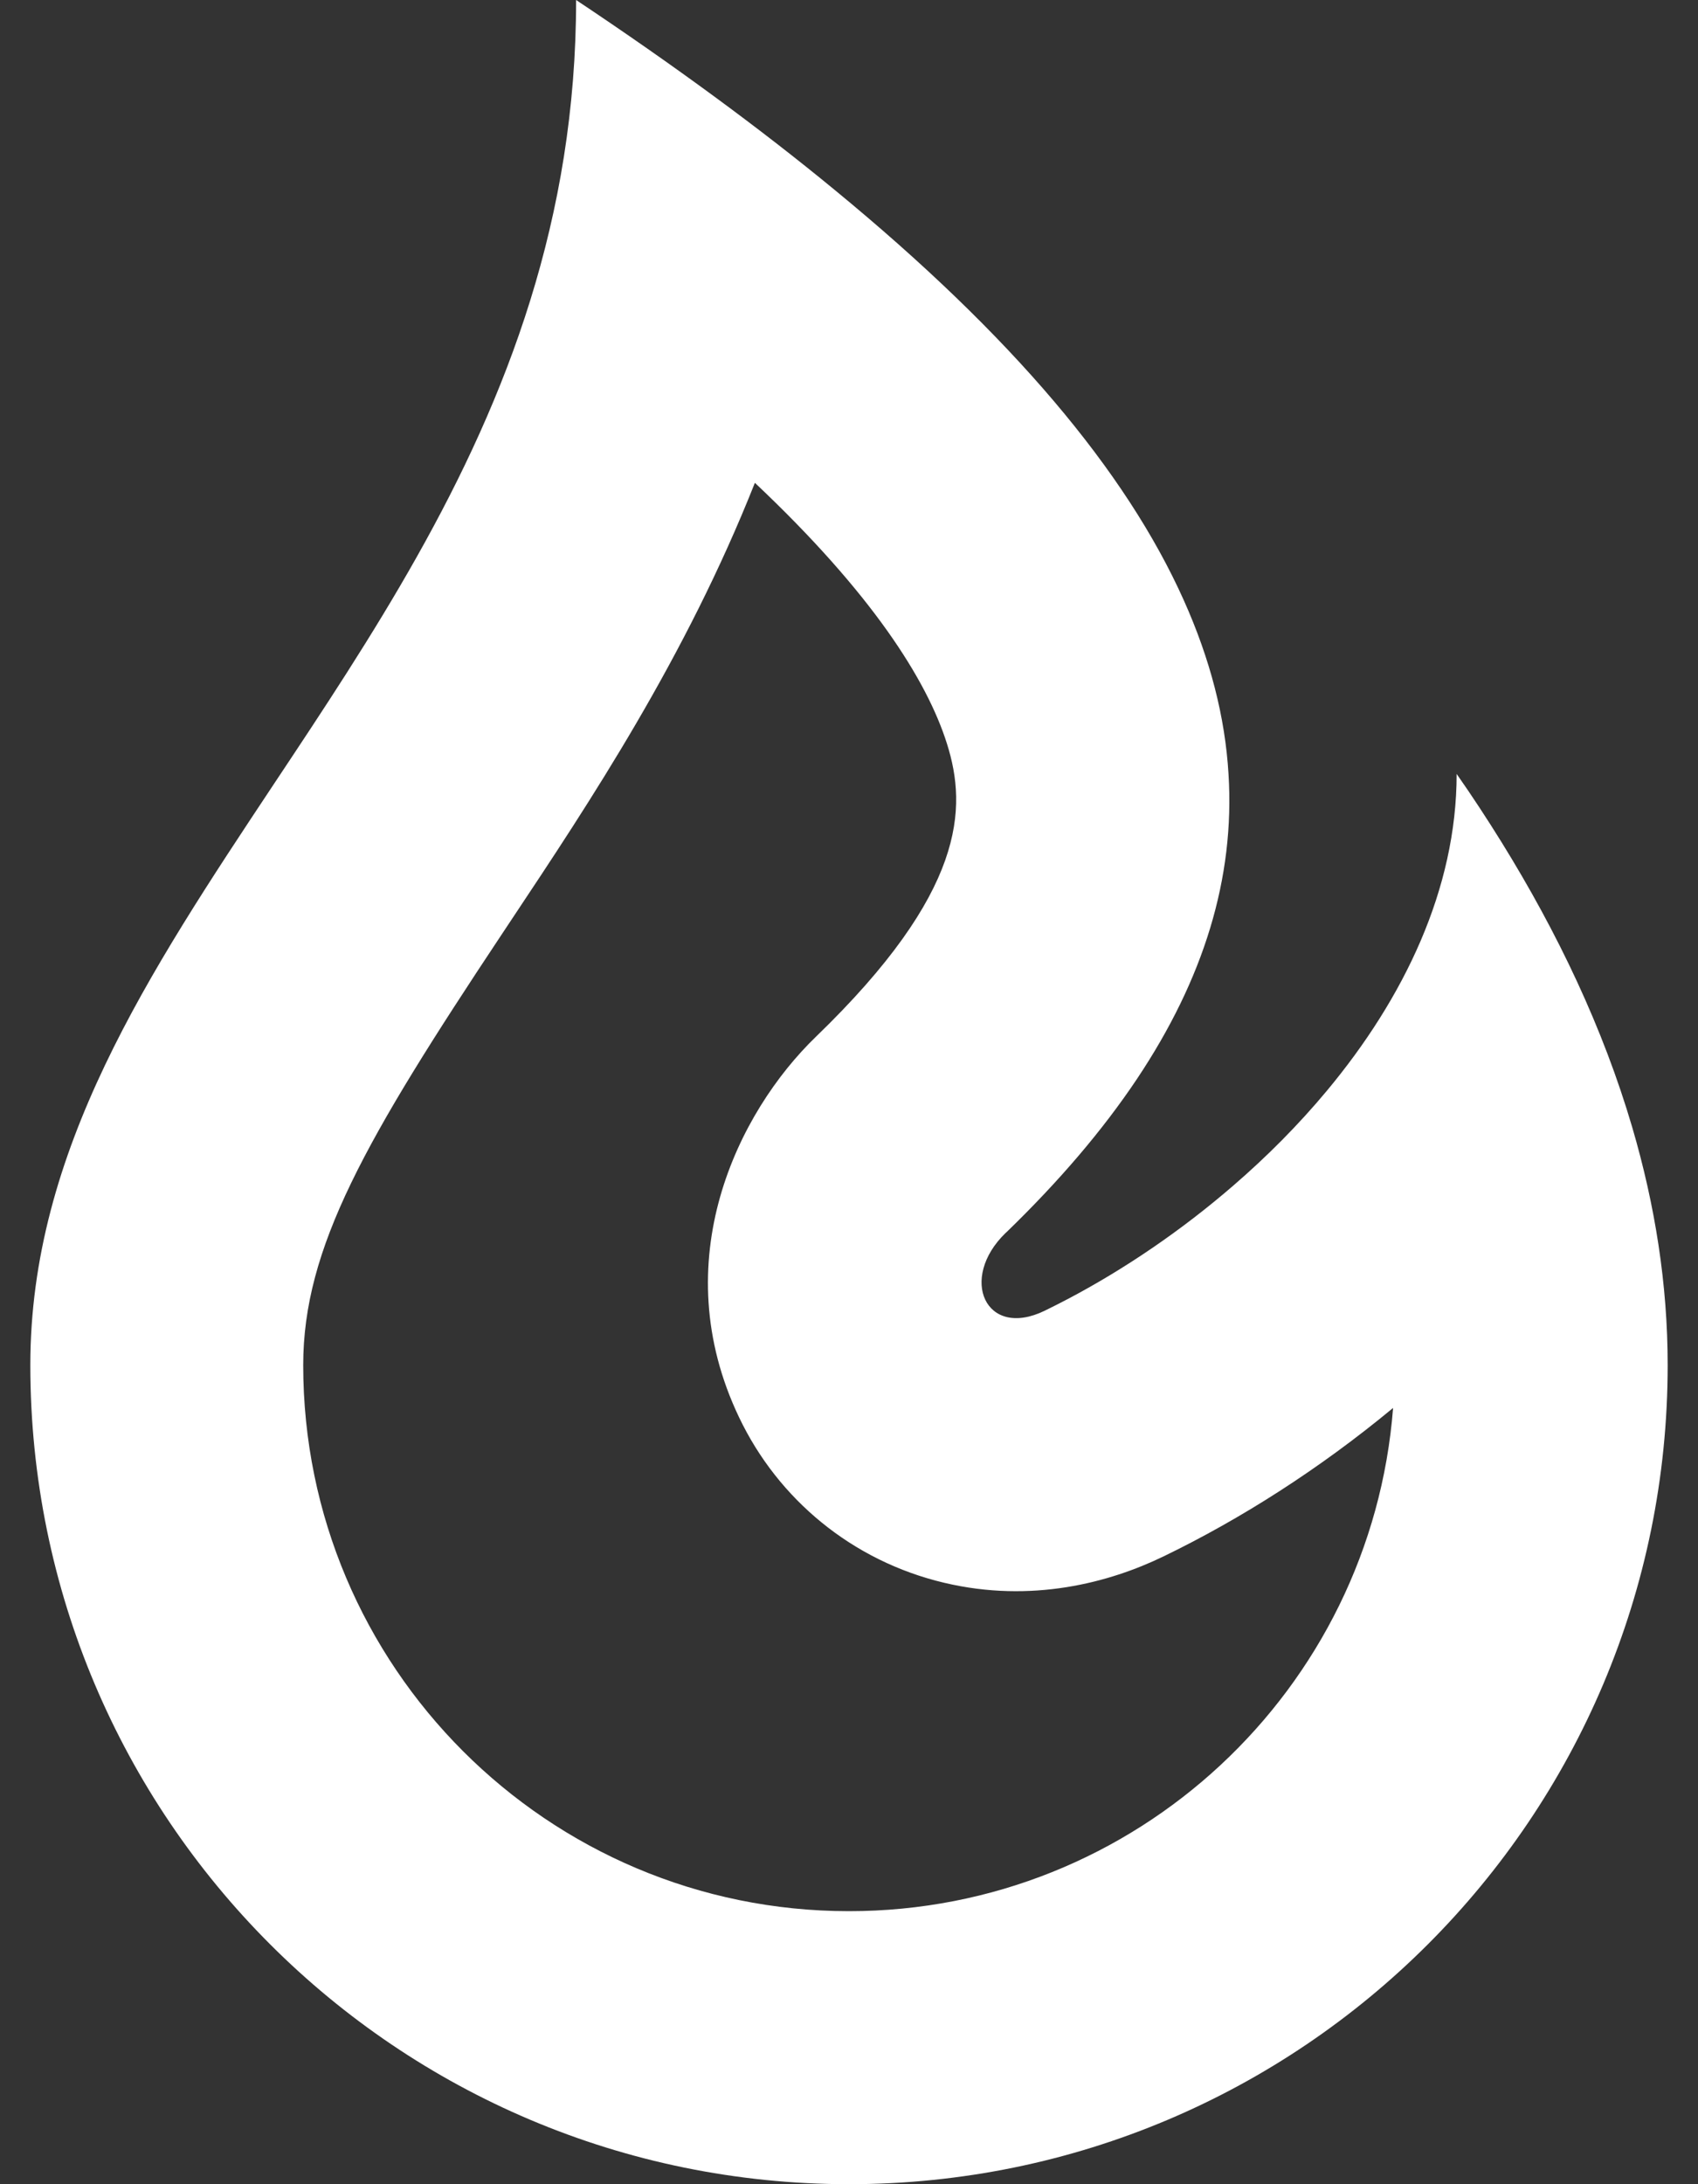 <svg width="14" height="18" viewBox="0 0 14 18" fill="none" xmlns="http://www.w3.org/2000/svg">
<rect x="0" y="0" width="14" height="18" fill="#333333" stroke="none"/>
<path fill-rule="evenodd" clip-rule="evenodd" d="M9.76 4.946C9.283 3.881 8.34 2.763 6.883 1.566C6.266 1.058 5.556 0.537 4.75 0C4.75 0.902 4.607 1.719 4.372 2.475C3.901 3.99 3.06 5.256 2.259 6.46C1.22 8.025 0.25 9.484 0.25 11.25C0.25 14.978 3.272 18 7 18C10.728 18 13.75 14.978 13.75 11.25C13.75 10.582 13.645 9.928 13.458 9.291C13.218 8.474 12.843 7.687 12.38 6.94C12.262 6.75 12.139 6.562 12.01 6.378C12.01 7.327 11.575 8.227 10.94 8.989C10.706 9.27 10.445 9.532 10.168 9.771C9.739 10.142 9.272 10.458 8.812 10.701C8.745 10.736 8.679 10.77 8.613 10.802C8.126 11.038 7.902 10.537 8.291 10.161C8.294 10.159 8.296 10.157 8.299 10.154C8.732 9.735 9.092 9.314 9.376 8.889C9.921 8.072 10.183 7.24 10.129 6.378C10.101 5.91 9.979 5.434 9.76 4.946ZM11.486 11.603C10.881 12.104 10.231 12.518 9.594 12.826C9.147 13.043 8.505 13.214 7.786 13.044C7.025 12.864 6.415 12.354 6.094 11.681C5.478 10.393 6.081 9.168 6.728 8.543C7.96 7.353 7.976 6.662 7.808 6.13C7.643 5.605 7.188 4.888 6.224 3.979C5.651 5.424 4.862 6.611 4.212 7.587C4.186 7.627 4.159 7.666 4.133 7.706C3.011 9.394 2.5 10.282 2.5 11.25C2.5 13.735 4.515 15.75 7 15.75C9.366 15.75 11.306 13.923 11.486 11.603Z" fill="white"/>
</svg>
